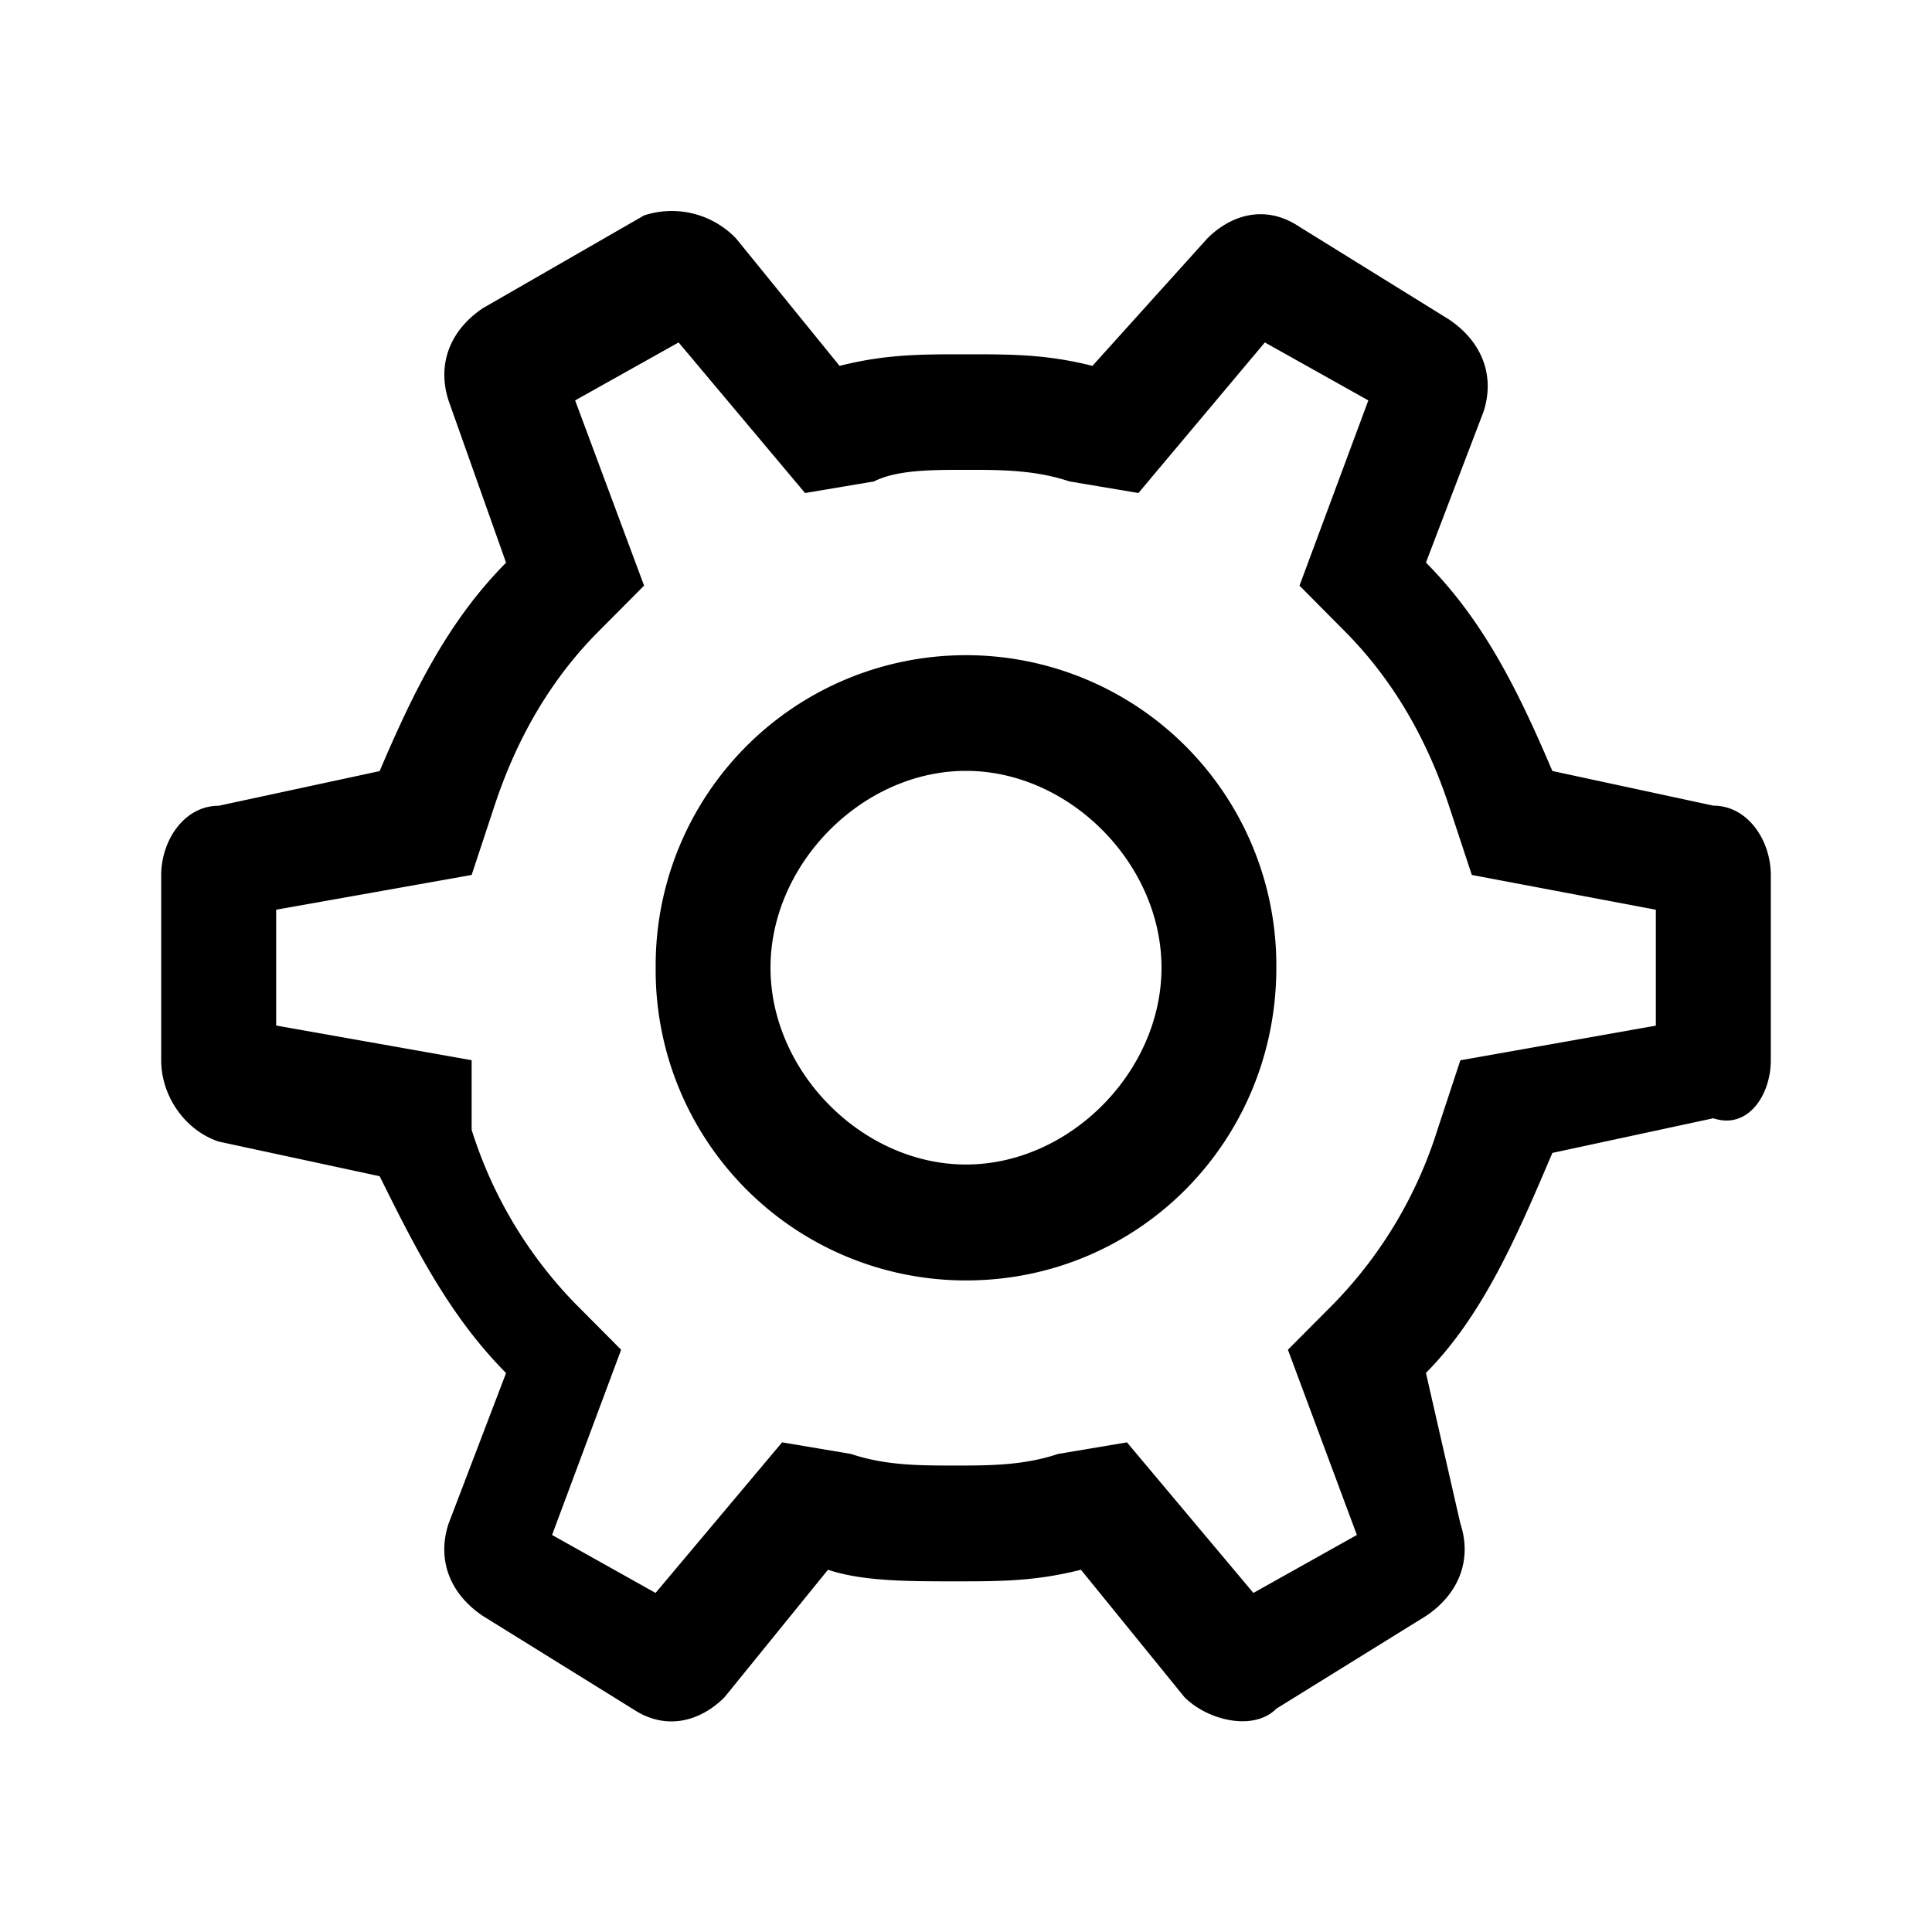 <svg viewBox="0 0 16 16" width="16" height="16"><path d="m14.189 6.672-1.333-.287c-.286-.672-.571-1.247-1.047-1.726l.476-1.247c.095-.287 0-.575-.286-.767l-1.238-.767c-.285-.191-.571-.095-.762.096L9.047 3.03c-.38-.096-.666-.096-1.047-.096-.38 0-.667 0-1.047.096l-.857-1.055a.737.737 0 0 0-.762-.191l-1.333.767c-.286.191-.38.479-.286.767l.476 1.342c-.476.48-.761 1.054-1.047 1.726l-1.333.287c-.286 0-.476.288-.476.575v1.534c0 .288.19.576.476.672l1.333.287c.286.575.571 1.15 1.047 1.63l-.476 1.247c-.095.287 0 .575.286.766l1.238.768c.285.191.571.095.761-.096L6.857 13c.286.096.667.096 1.048.096.38 0 .666 0 1.047-.096l.857 1.055c.19.191.571.287.762.095l1.238-.767c.285-.191.38-.479.285-.766l-.285-1.247c.476-.48.761-1.15 1.047-1.822l1.333-.287c.286.096.476-.192.476-.48V7.247c0-.287-.19-.575-.476-.575Zm-.476 1.822-1.619.287-.19.576a3.614 3.614 0 0 1-.857 1.438l-.381.383.571 1.534-.857.48-1.047-1.247-.571.096c-.286.096-.572.096-.857.096-.286 0-.572 0-.857-.096l-.571-.096-1.048 1.247-.857-.48.572-1.534-.381-.383a3.615 3.615 0 0 1-.857-1.438V8.78l-1.619-.287v-.959l1.619-.288.19-.575c.19-.575.476-1.054.857-1.438l.381-.383-.571-1.534.857-.48 1.047 1.247.571-.096c.19-.096.476-.096.762-.096.286 0 .571 0 .857.096l.571.096 1.047-1.247.857.48-.57 1.534.38.383c.38.384.667.863.857 1.438l.19.575 1.524.288v.959ZM8 5.426a2.569 2.569 0 0 0-2.57 2.588A2.569 2.569 0 0 0 8 10.604c1.428 0 2.57-1.151 2.57-2.59A2.569 2.569 0 0 0 8 5.426Zm0 4.218c-.857 0-1.619-.767-1.619-1.63 0-.862.762-1.63 1.619-1.63s1.619.768 1.619 1.63c0 .863-.762 1.63-1.619 1.63Z"/></svg>